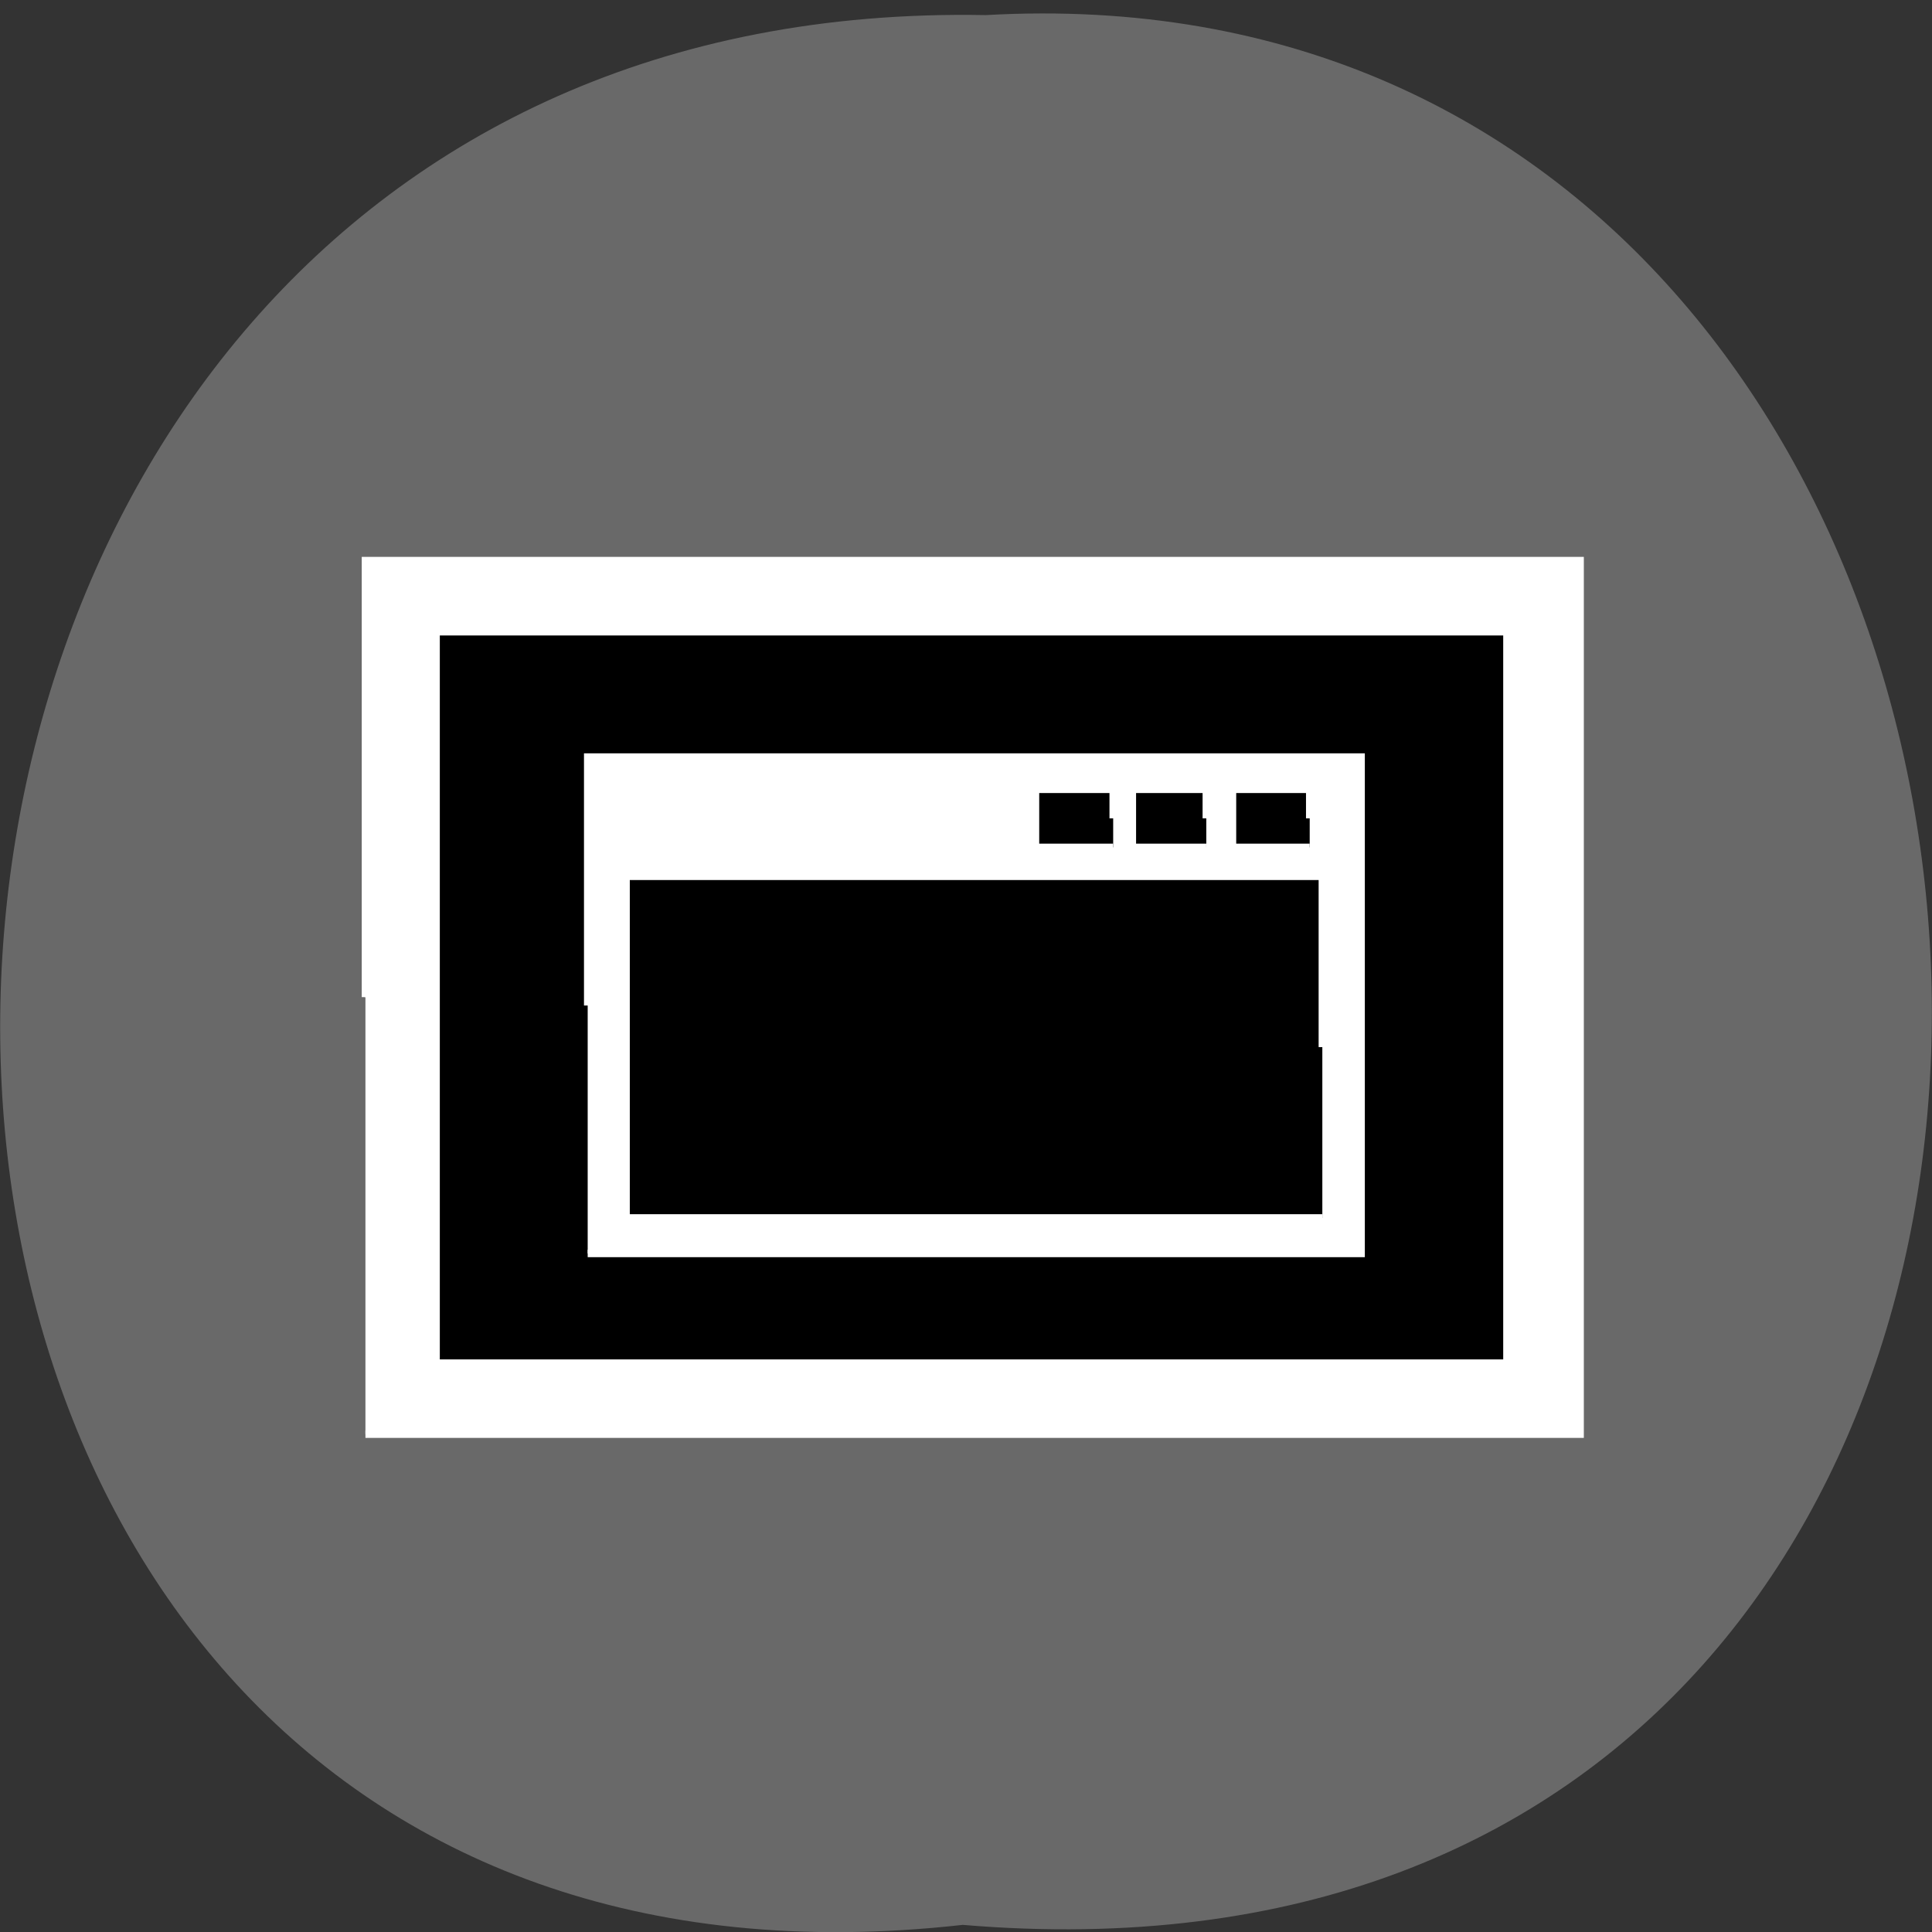 <svg xmlns="http://www.w3.org/2000/svg" viewBox="0 0 16 16"><rect x="0" y="0" width="16" height="16" fill="#333333" stroke="none"/><path d="m 7.973 15.941 c -10.734 1.203 -10.586 -16.02 0.191 -15.816 c 10.02 -0.566 10.93 16.754 -0.191 15.816" fill="#696969"/><g stroke="#fff" transform="scale(0.062)"><path d="m 49.19 133.19 v -57.875 h 161.5 v 115.81 h -161.5 m 152.88 -57.938 v -49.25 h -144.25 v 98.56 h 144.25" fill="#fff" stroke-width="0.99"/><path d="m 56.38 82.06 h 145.56 v 101.63 h -145.56" stroke-width="2.3"/><g fill="#fff" stroke-width="0.99"><path d="m 78.5 134.31 v -33.19 h 103.31 v 66.31 h -103.31 m 98.13 -27.563 v -22.813 h -93 v 45.625 h 93 m -27.938 -53.37 v -3.875 h -10.375 v 7.75 h 10.375 m 12.438 -3.875 v -3.875 h -9.875 v 7.75 h 9.875 m 13.813 -3.875 v -3.875 h -10.313 v 7.75 h 10.313"/><path d="m 48.813 133.19 v -58.31 h 162.25 v 116.69 h -162.25 m 152.81 -58.37 v -48.813 h -143.37 v 97.69 h 143.38"/></g></g></svg>